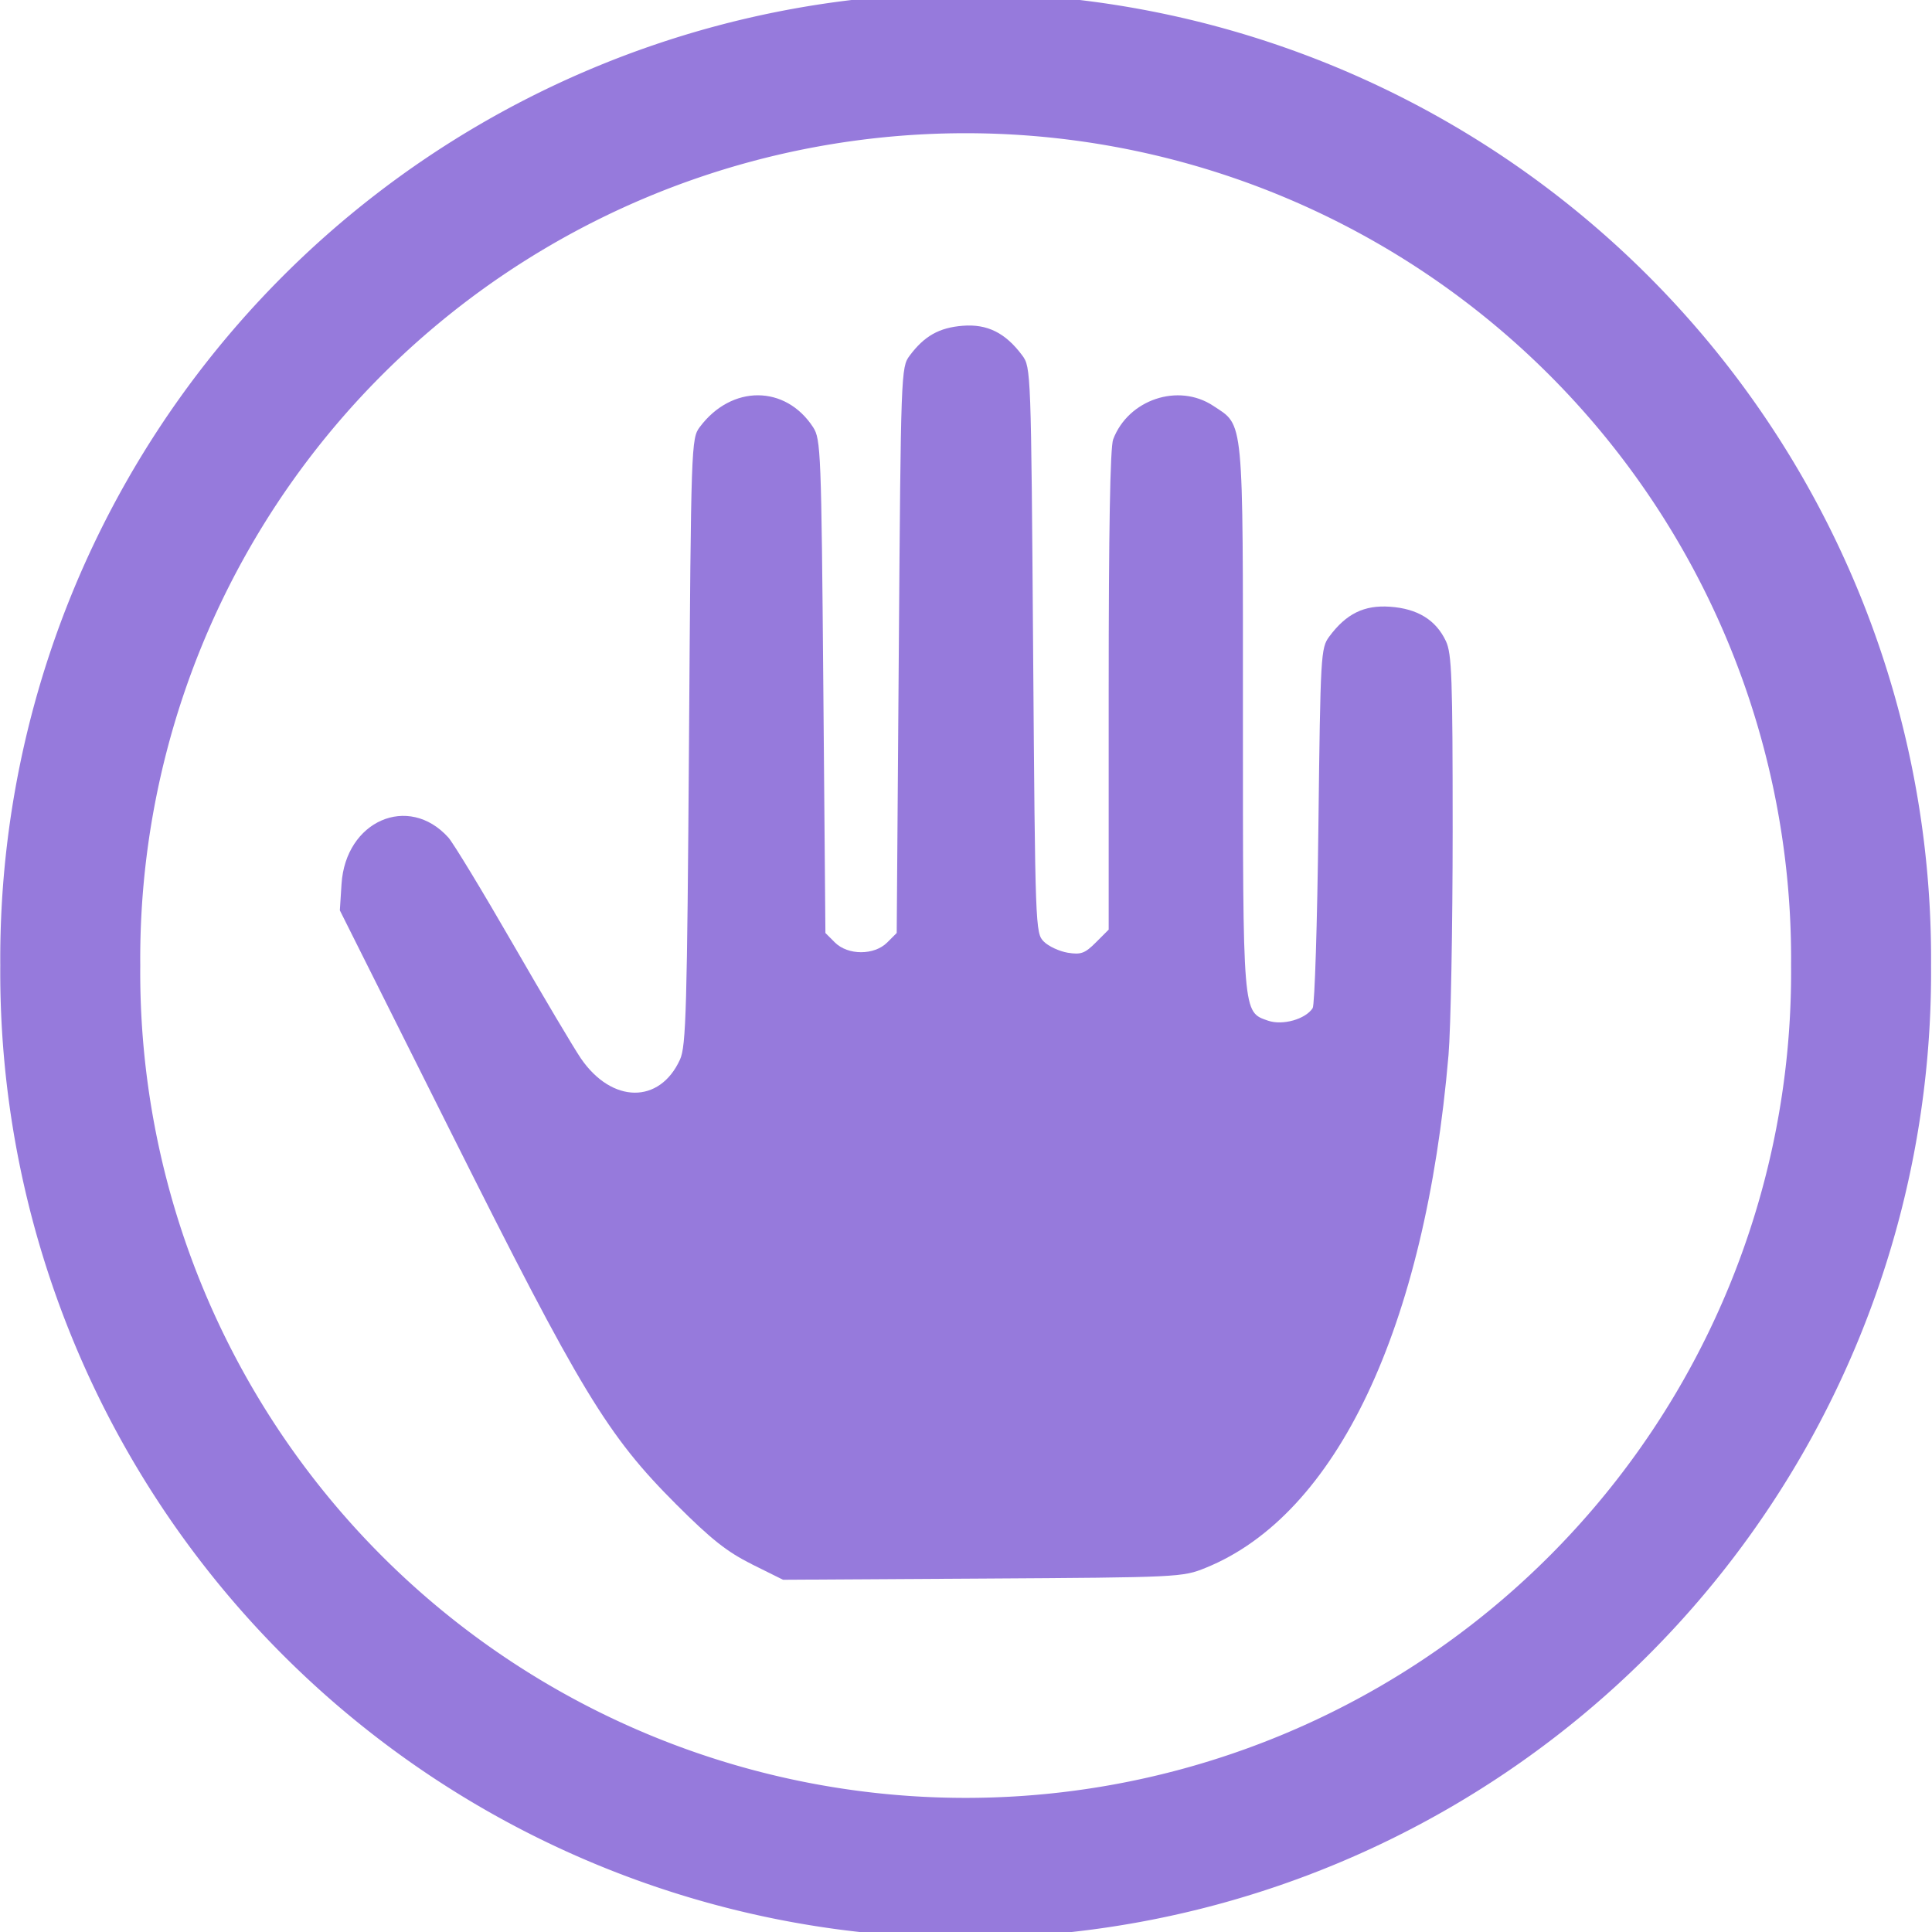 <?xml version="1.0" encoding="UTF-8" standalone="no"?>
<!-- Generated by IcoMoon.io -->

<svg
   xmlns:dc="http://purl.org/dc/elements/1.1/"
   xmlns:cc="http://creativecommons.org/ns#"
   xmlns:rdf="http://www.w3.org/1999/02/22-rdf-syntax-ns#"
   xmlns:svg="http://www.w3.org/2000/svg"
   xmlns="http://www.w3.org/2000/svg"
   xmlns:sodipodi="http://sodipodi.sourceforge.net/DTD/sodipodi-0.dtd"
   xmlns:inkscape="http://www.inkscape.org/namespaces/inkscape"
   version="1.1"
   width="27.589"
   height="27.589"
   viewBox="0 0 27.589 27.589"
   id="svg2"
   inkscape:version="0.48.4 r9939"
   sodipodi:docname="Main 2.svg">
  <defs
     id="defs8" />
  <sodipodi:namedview
     pagecolor="#ffffff"
     bordercolor="#666666"
     borderopacity="1"
     objecttolerance="10"
     gridtolerance="10"
     guidetolerance="10"
     inkscape:pageopacity="0"
     inkscape:pageshadow="2"
     inkscape:window-width="1671"
     inkscape:window-height="1325"
     id="namedview6"
     showgrid="false"
     fit-margin-top="0"
     fit-margin-left="0"
     fit-margin-right="0"
     fit-margin-bottom="0"
     inkscape:zoom="16.68772"
     inkscape:cx="0.26256024"
     inkscape:cy="13.376584"
     inkscape:window-x="213"
     inkscape:window-y="24"
     inkscape:window-maximized="0"
     inkscape:current-layer="svg2" />
  <path
     sodipodi:type="arc"
     style="fill:none;stroke:#967adc;stroke-width:2.637;stroke-linecap:round;stroke-linejoin:round;stroke-miterlimit:4;stroke-opacity:1;stroke-dasharray:none;stroke-dashoffset:10.732"
     id="path2987"
     sodipodi:cx="10.336943"
     sodipodi:cy="12.719197"
     sodipodi:rx="16.86869"
     sodipodi:ry="16.86869"
     d="m 27.206,12.719 a 16.869,16.869 0 1 1 -33.737,0 16.869,16.869 0 1 1 33.737,0 z"
     transform="matrix(0.758,0,0,0.758,5.954,4.147)" />
  <path
     style="fill:#967adc;fill-opacity:1;stroke:none"
     d="M 10.735,22.336 C 10.382,22.161 10.155,21.981 9.654,21.48 8.673,20.499 8.293,19.872 6.442,16.174 l -1.589,-3.174 0.024,-0.375 c 0.057,-0.903 0.954,-1.296 1.524,-0.667 0.07,0.077 0.485,0.761 0.922,1.519 0.437,0.758 0.875,1.495 0.972,1.637 0.443,0.646 1.126,0.654 1.416,0.015 0.086,-0.19 0.101,-0.713 0.128,-4.54 0.029,-4.251 0.032,-4.328 0.154,-4.491 0.453,-0.606 1.224,-0.604 1.619,0.004 0.109,0.168 0.117,0.355 0.145,3.699 l 0.03,3.522 0.135,0.135 c 0.186,0.186 0.563,0.186 0.748,-4e-6 l 0.135,-0.135 0.03,-4.039 c 0.029,-3.962 0.032,-4.042 0.154,-4.204 0.21,-0.282 0.421,-0.401 0.758,-0.428 0.352,-0.028 0.611,0.101 0.851,0.424 0.124,0.167 0.126,0.227 0.155,4.208 0.03,3.978 0.032,4.041 0.153,4.162 0.068,0.068 0.222,0.139 0.342,0.159 0.188,0.03 0.244,0.01 0.401,-0.147 l 0.183,-0.183 0,-3.416 c 0,-2.274 0.021,-3.473 0.064,-3.585 0.216,-0.569 0.93,-0.809 1.429,-0.479 0.442,0.292 0.424,0.11 0.424,4.441 0,4.274 -0.005,4.212 0.358,4.339 0.208,0.072 0.535,-0.02 0.638,-0.179 0.029,-0.045 0.066,-1.218 0.082,-2.609 0.029,-2.446 0.034,-2.533 0.155,-2.697 0.242,-0.326 0.497,-0.452 0.867,-0.426 0.393,0.027 0.655,0.188 0.798,0.49 0.085,0.179 0.097,0.522 0.097,2.713 -3e-4,1.379 -0.027,2.818 -0.059,3.197 -0.333,3.899 -1.597,6.567 -3.469,7.325 -0.33,0.134 -0.382,0.136 -3.185,0.153 l -2.849,0.017 -0.447,-0.222 0,0 z"
     id="path3757"
     inkscape:connector-curvature="0" />
</svg>

